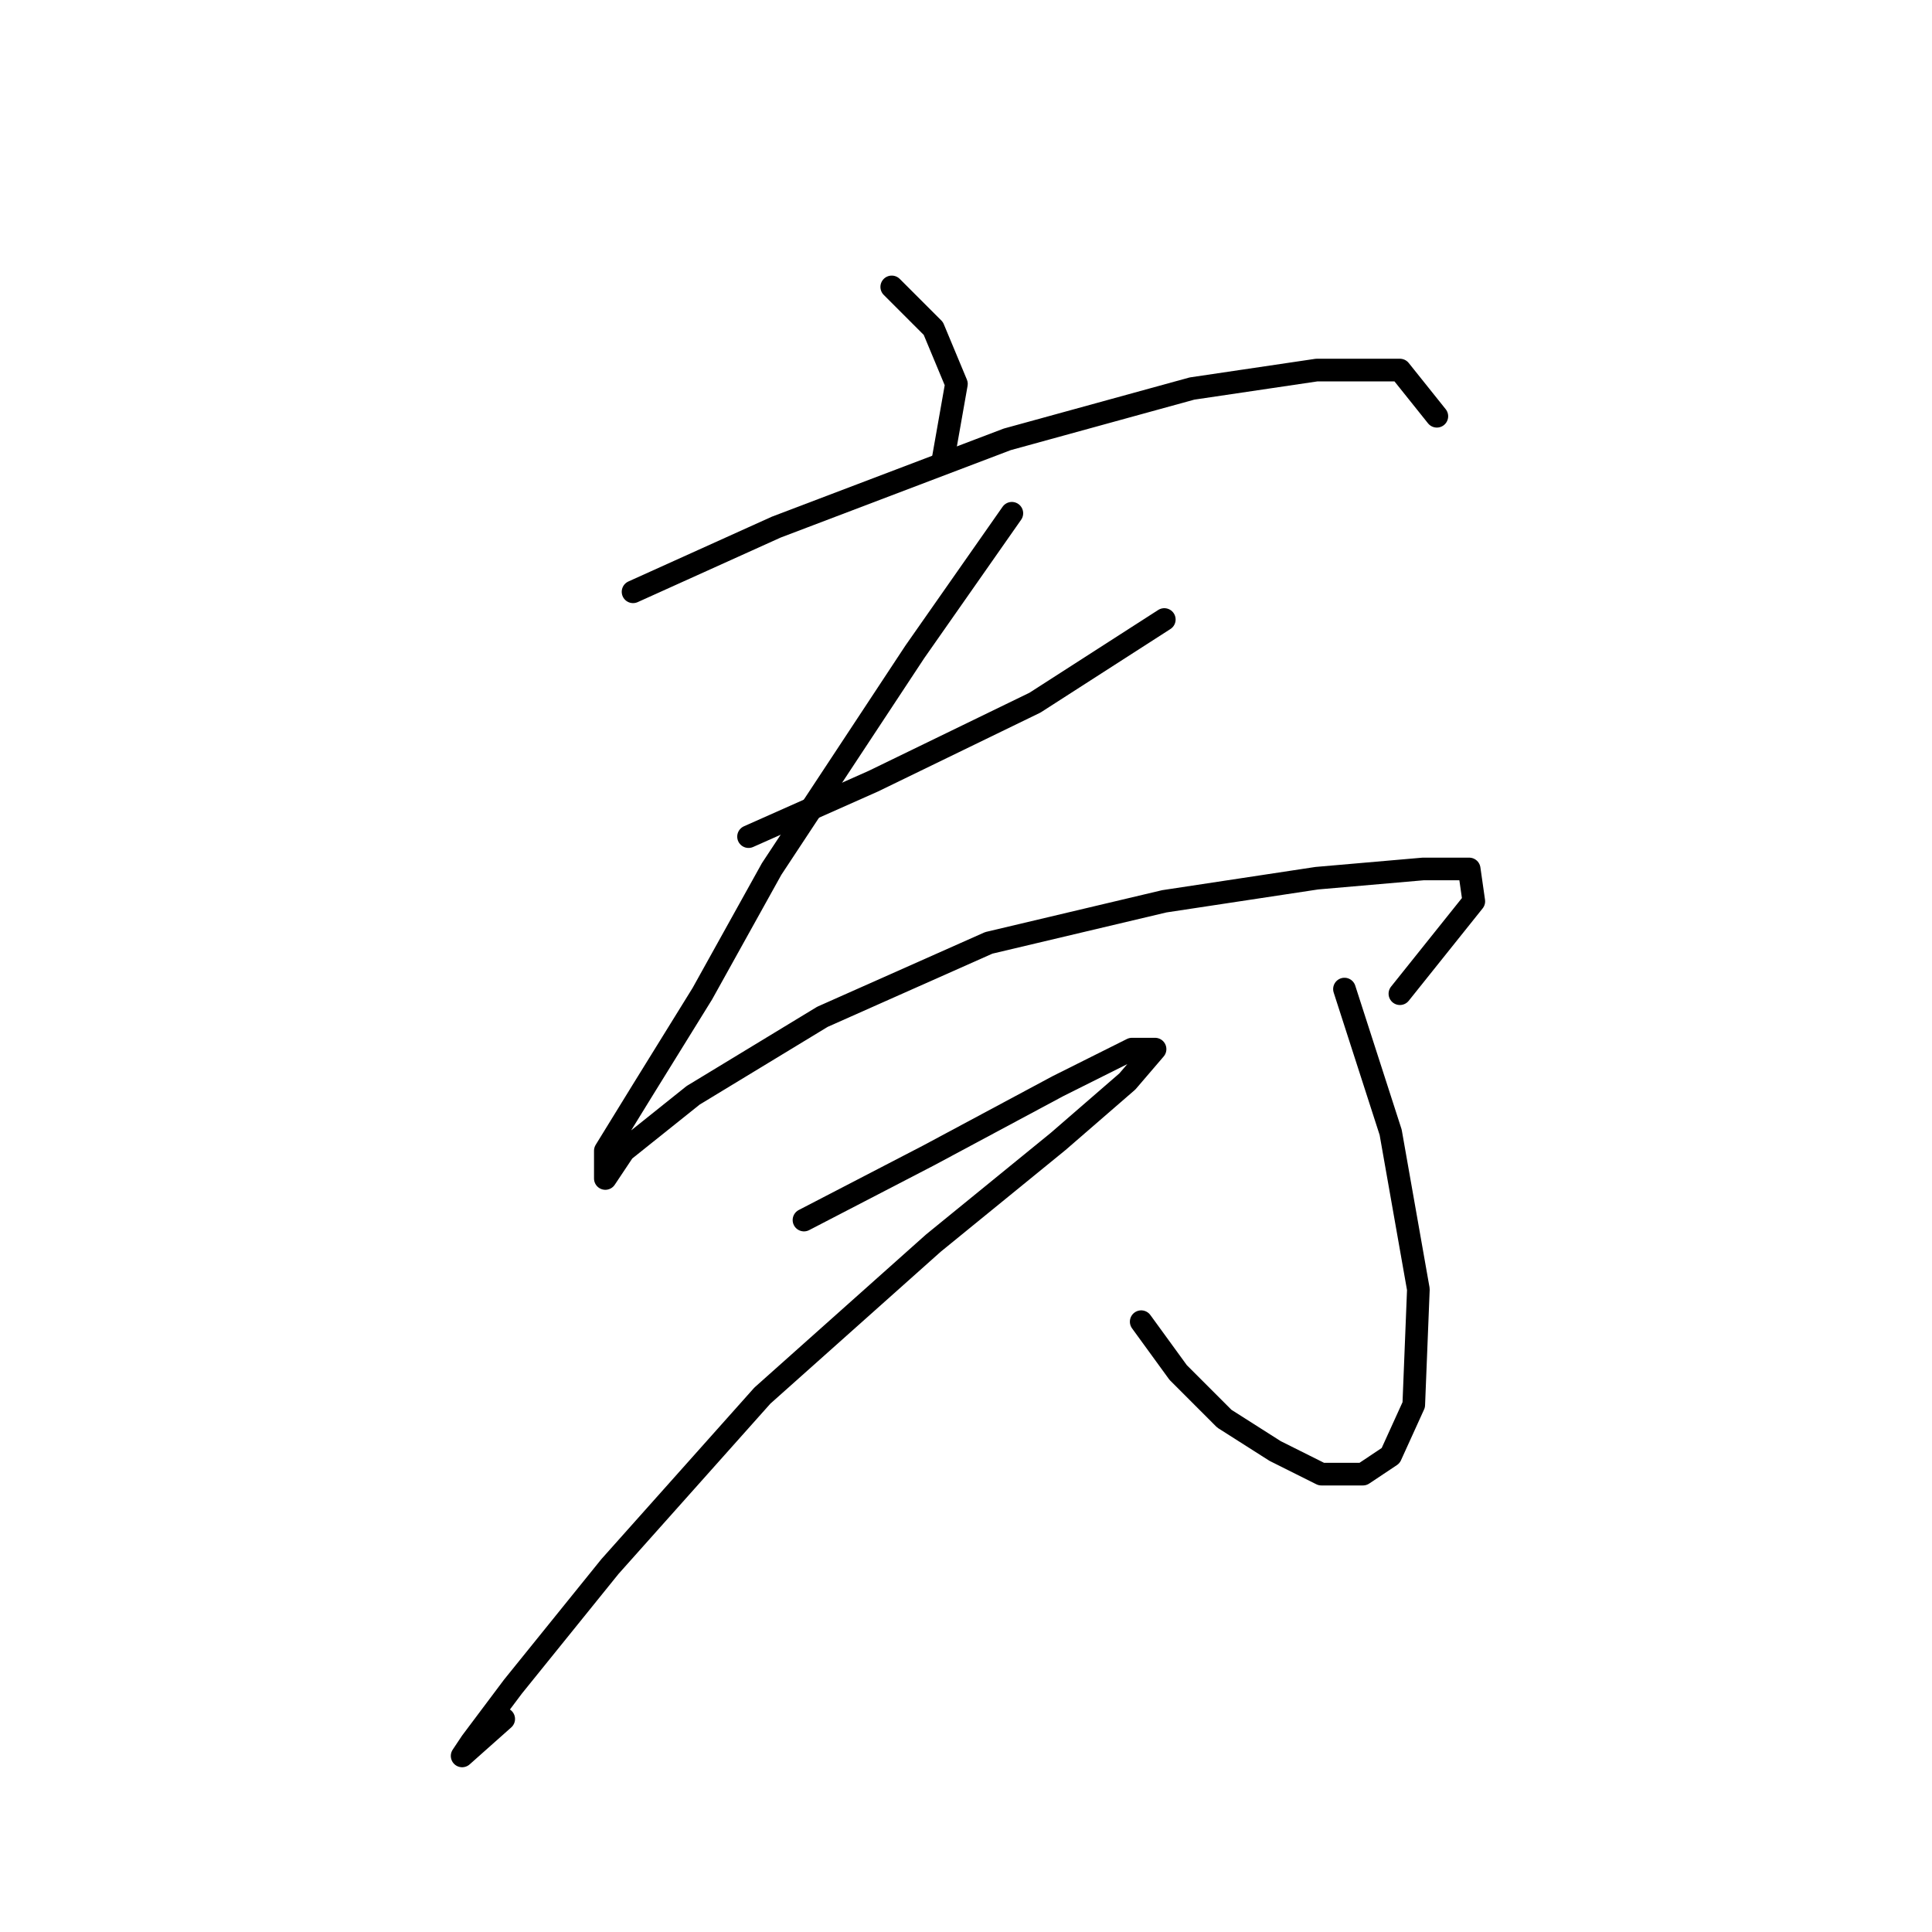 <?xml version="1.0" standalone="no"?>
    <svg width="256" height="256" xmlns="http://www.w3.org/2000/svg" version="1.1">
    <polyline stroke="black" stroke-width="3" stroke-linecap="round" fill="transparent" stroke-linejoin="round" points="118.161 38.017 123.67 43.526 126.731 50.871 124.894 61.277 124.894 61.277 " />
        <polyline stroke="black" stroke-width="3" stroke-linecap="round" fill="transparent" stroke-linejoin="round" points="83.883 78.416 102.858 69.847 133.464 58.216 157.948 51.483 174.475 49.035 185.494 49.035 190.39 55.156 190.39 55.156 " />
        <polyline stroke="black" stroke-width="3" stroke-linecap="round" fill="transparent" stroke-linejoin="round" points="99.186 110.858 115.713 103.513 137.137 93.107 154.276 82.089 154.276 82.089 " />
        <polyline stroke="black" stroke-width="3" stroke-linecap="round" fill="transparent" stroke-linejoin="round" points="134.076 68.01 121.222 86.374 102.246 115.143 93.064 131.67 85.107 144.524 80.21 152.482 80.21 156.155 82.659 152.482 91.84 145.137 108.979 134.731 131.015 124.937 154.276 119.428 174.475 116.367 188.554 115.143 194.675 115.143 195.287 119.428 185.494 131.67 185.494 131.67 " />
        <polyline stroke="black" stroke-width="3" stroke-linecap="round" fill="transparent" stroke-linejoin="round" points="106.531 161.664 123.058 153.094 140.197 143.912 149.991 139.015 153.052 139.015 149.379 143.3 140.197 151.258 123.67 164.724 101.022 184.924 80.822 207.572 67.968 223.487 62.459 230.832 61.235 232.669 66.744 227.772 66.744 227.772 " />
        <polyline stroke="black" stroke-width="3" stroke-linecap="round" fill="transparent" stroke-linejoin="round" points="151.215 175.13 156.112 181.863 162.233 187.985 168.966 192.269 175.088 195.33 180.597 195.33 184.269 192.881 187.33 186.148 187.942 170.845 184.269 150.033 178.148 131.058 178.148 131.058 " />
        </svg>